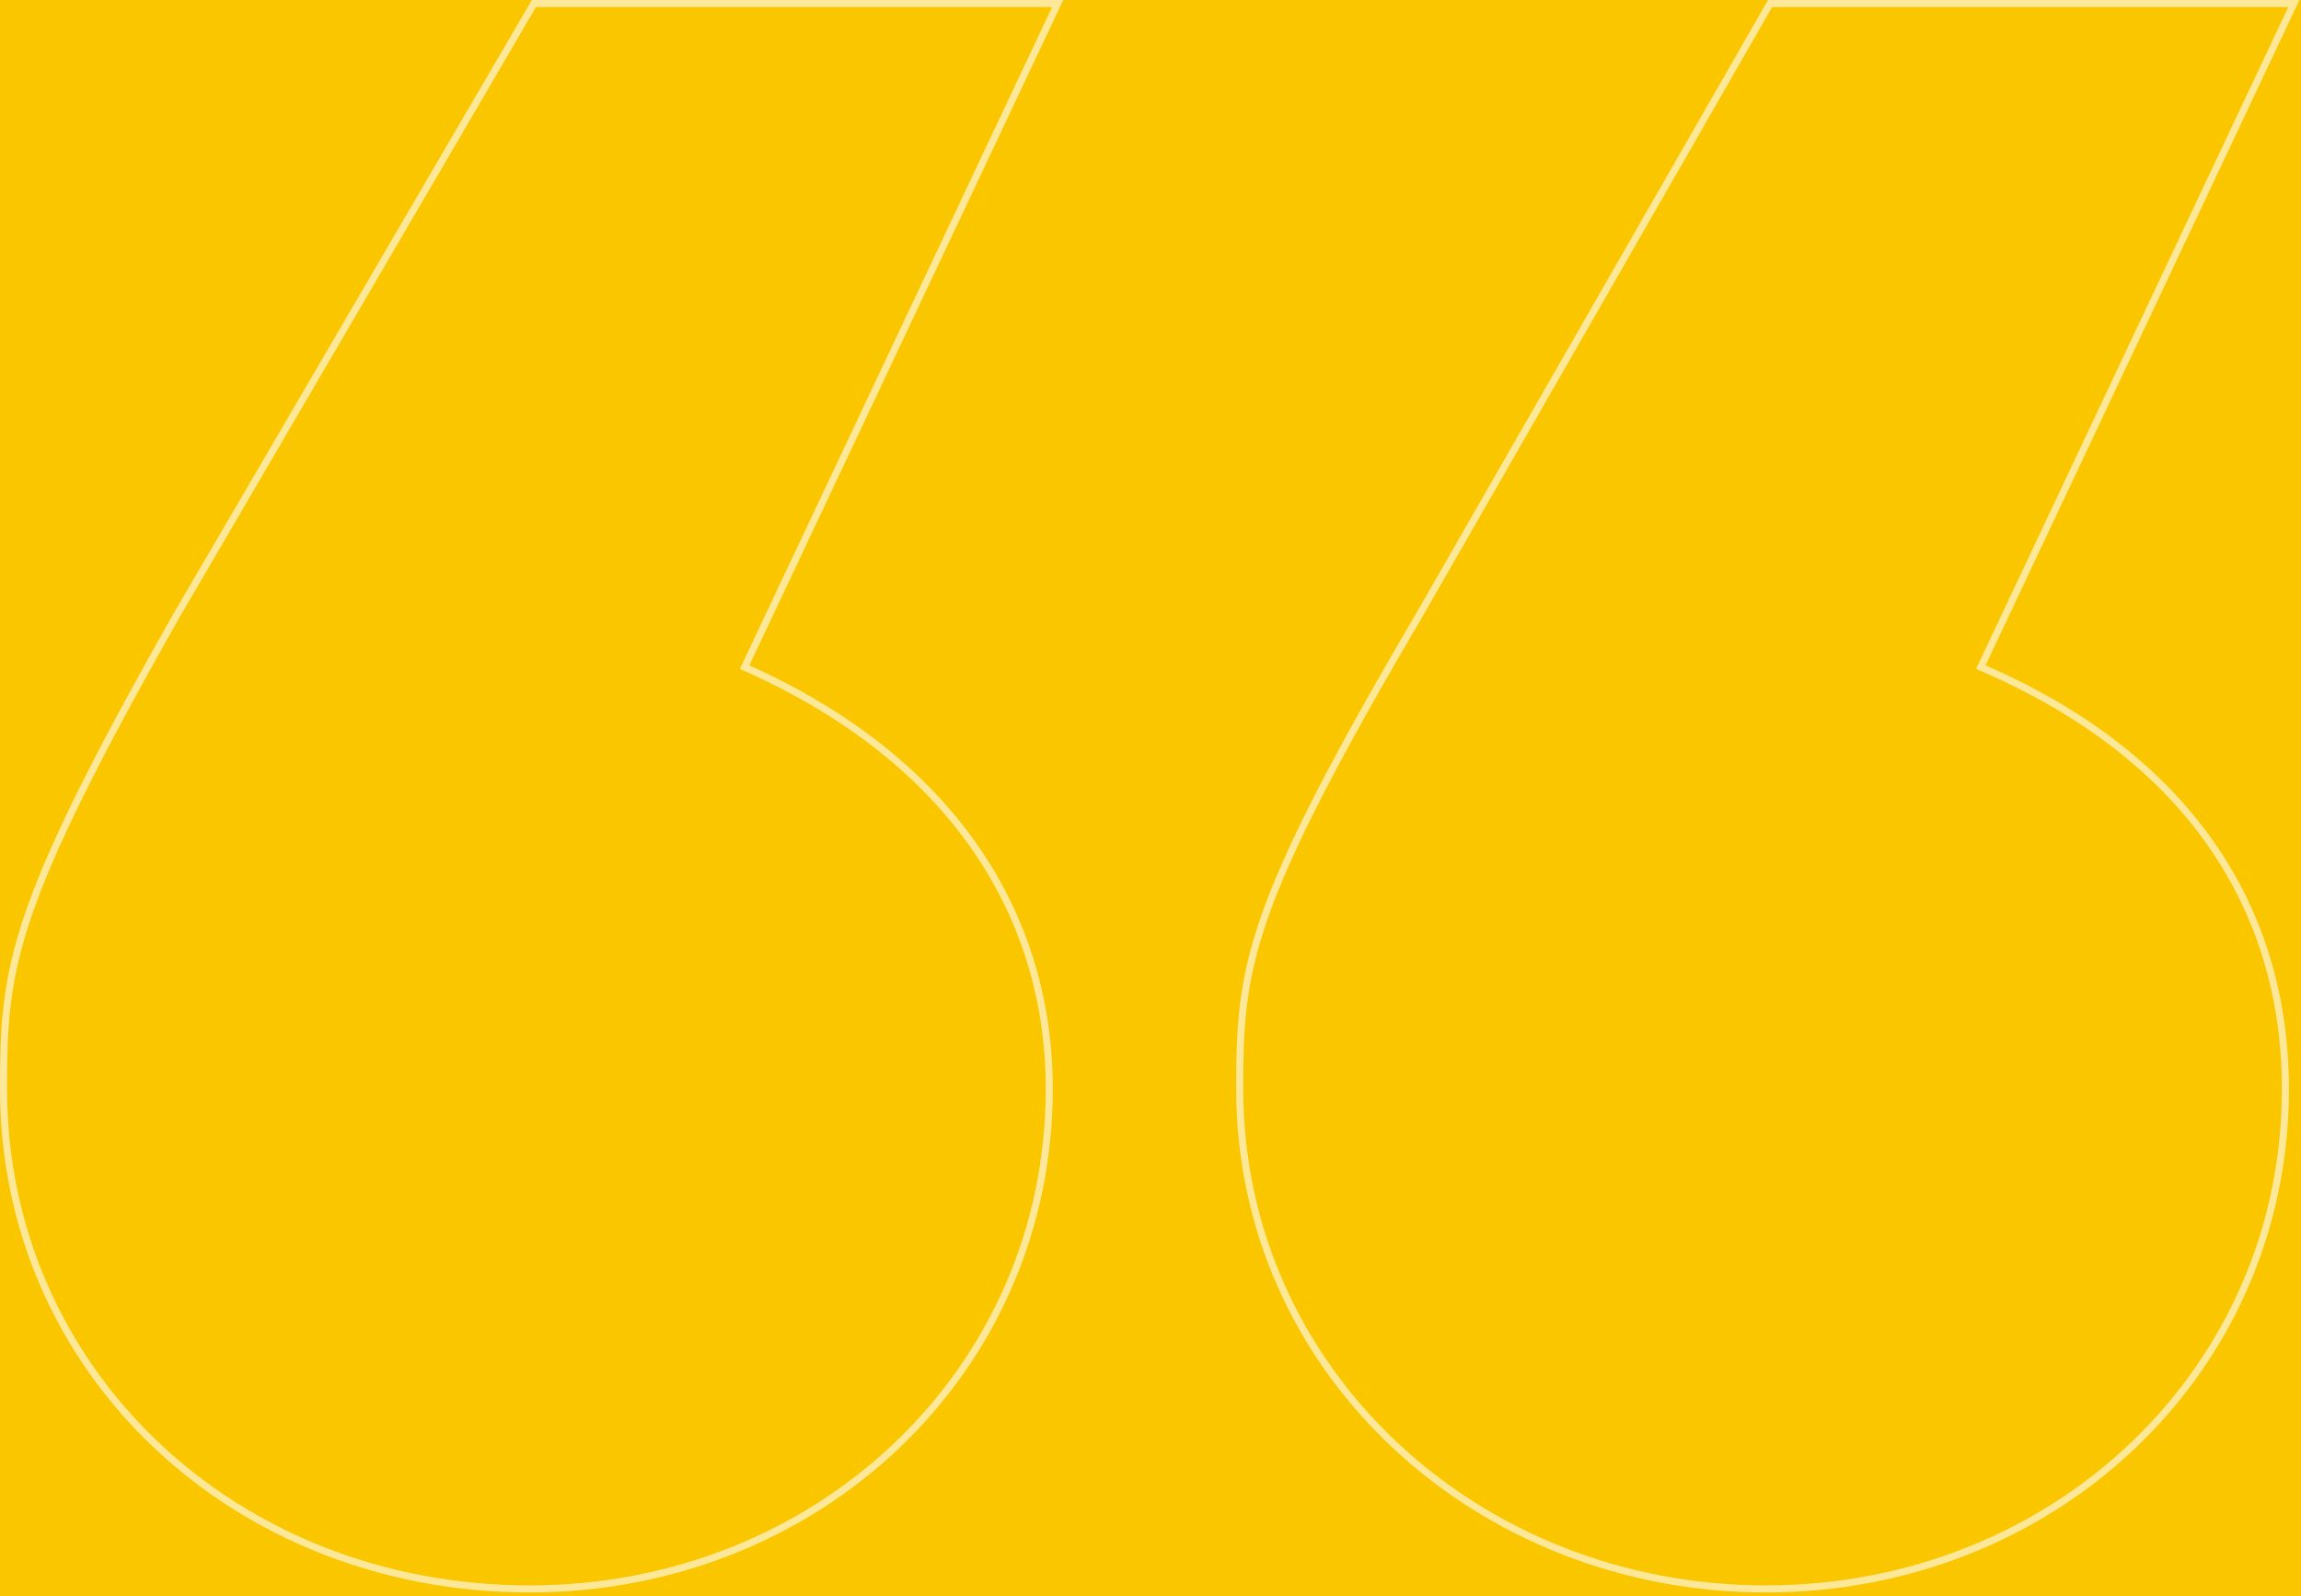 <svg width="320" height="222" viewBox="0 0 320 222" fill="none" xmlns="http://www.w3.org/2000/svg">
<rect width="320" height="222" fill="#E5E5E5"/>
<g clip-path="url(#clip0_0_1)">
<rect width="1440" height="9467" transform="translate(-615 -7742)" fill="white"/>
<path d="M-583 9C-583 3.477 -578.523 -1 -573 -1H783C788.523 -1 793 3.477 793 9V573C793 578.523 788.523 583 783 583H-573C-578.523 583 -583 578.523 -583 573V9Z" fill="#F2EDE7"/>
<path d="M-1 -1H783C788.523 -1 793 3.477 793 9V573C793 578.523 788.523 583 783 583H-1V-1Z" fill="#F9C600"/>
<g clip-path="url(#clip2_0_1)">
<path opacity="0.6" fill-rule="evenodd" clip-rule="evenodd" d="M147.867 0L104.213 92.537C132.257 105.117 146.412 126.484 146.412 151.442C146.412 190.967 114.029 221.459 73.649 221.459C32.392 221.459 0 190.975 0 151.442C0 142.996 0.223 136.674 3.374 127.342C6.509 118.063 12.532 105.822 24.053 85.464L24.06 85.452L73.97 0H147.867V0ZM103.792 93.427C103.494 93.293 103.194 93.161 102.892 93.029L146.314 0.983H74.535L24.911 85.948C1.871 126.66 0.985 134.626 0.985 151.442C0.985 190.384 32.886 220.476 73.649 220.476C113.526 220.476 145.428 190.384 145.428 151.442C145.428 126.924 131.55 105.871 103.792 93.427ZM319.78 0L276.131 92.528C305.047 105.113 318.326 126.495 318.326 151.442C318.326 190.967 285.943 221.459 245.563 221.459C205.2 221.459 171.914 190.982 171.914 151.442C171.914 142.995 172.136 136.669 175.402 127.332C178.65 118.051 184.897 105.81 196.859 85.454L196.862 85.45L245.878 0H319.78ZM275.711 93.418C275.41 93.286 275.109 93.156 274.806 93.029L318.228 0.983H246.449L197.711 85.948C173.785 126.66 172.898 134.626 172.898 151.442C172.898 190.384 205.686 220.476 245.563 220.476C285.44 220.476 317.342 190.384 317.342 151.442C317.342 126.918 304.324 105.86 275.711 93.418V93.418Z" fill="white"/>
</g>
</g>
<defs>
<clipPath id="clip0_0_1">
<rect width="1440" height="9467" fill="white" transform="translate(-615 -7742)"/>
</clipPath>
<clipPath id="clip1_0_1">
<rect width="562" height="400" fill="white" transform="translate(115 79)"/>
</clipPath>
<clipPath id="clip2_0_1">
<rect width="320" height="222" fill="white"/>
</clipPath>
</defs>
</svg>

